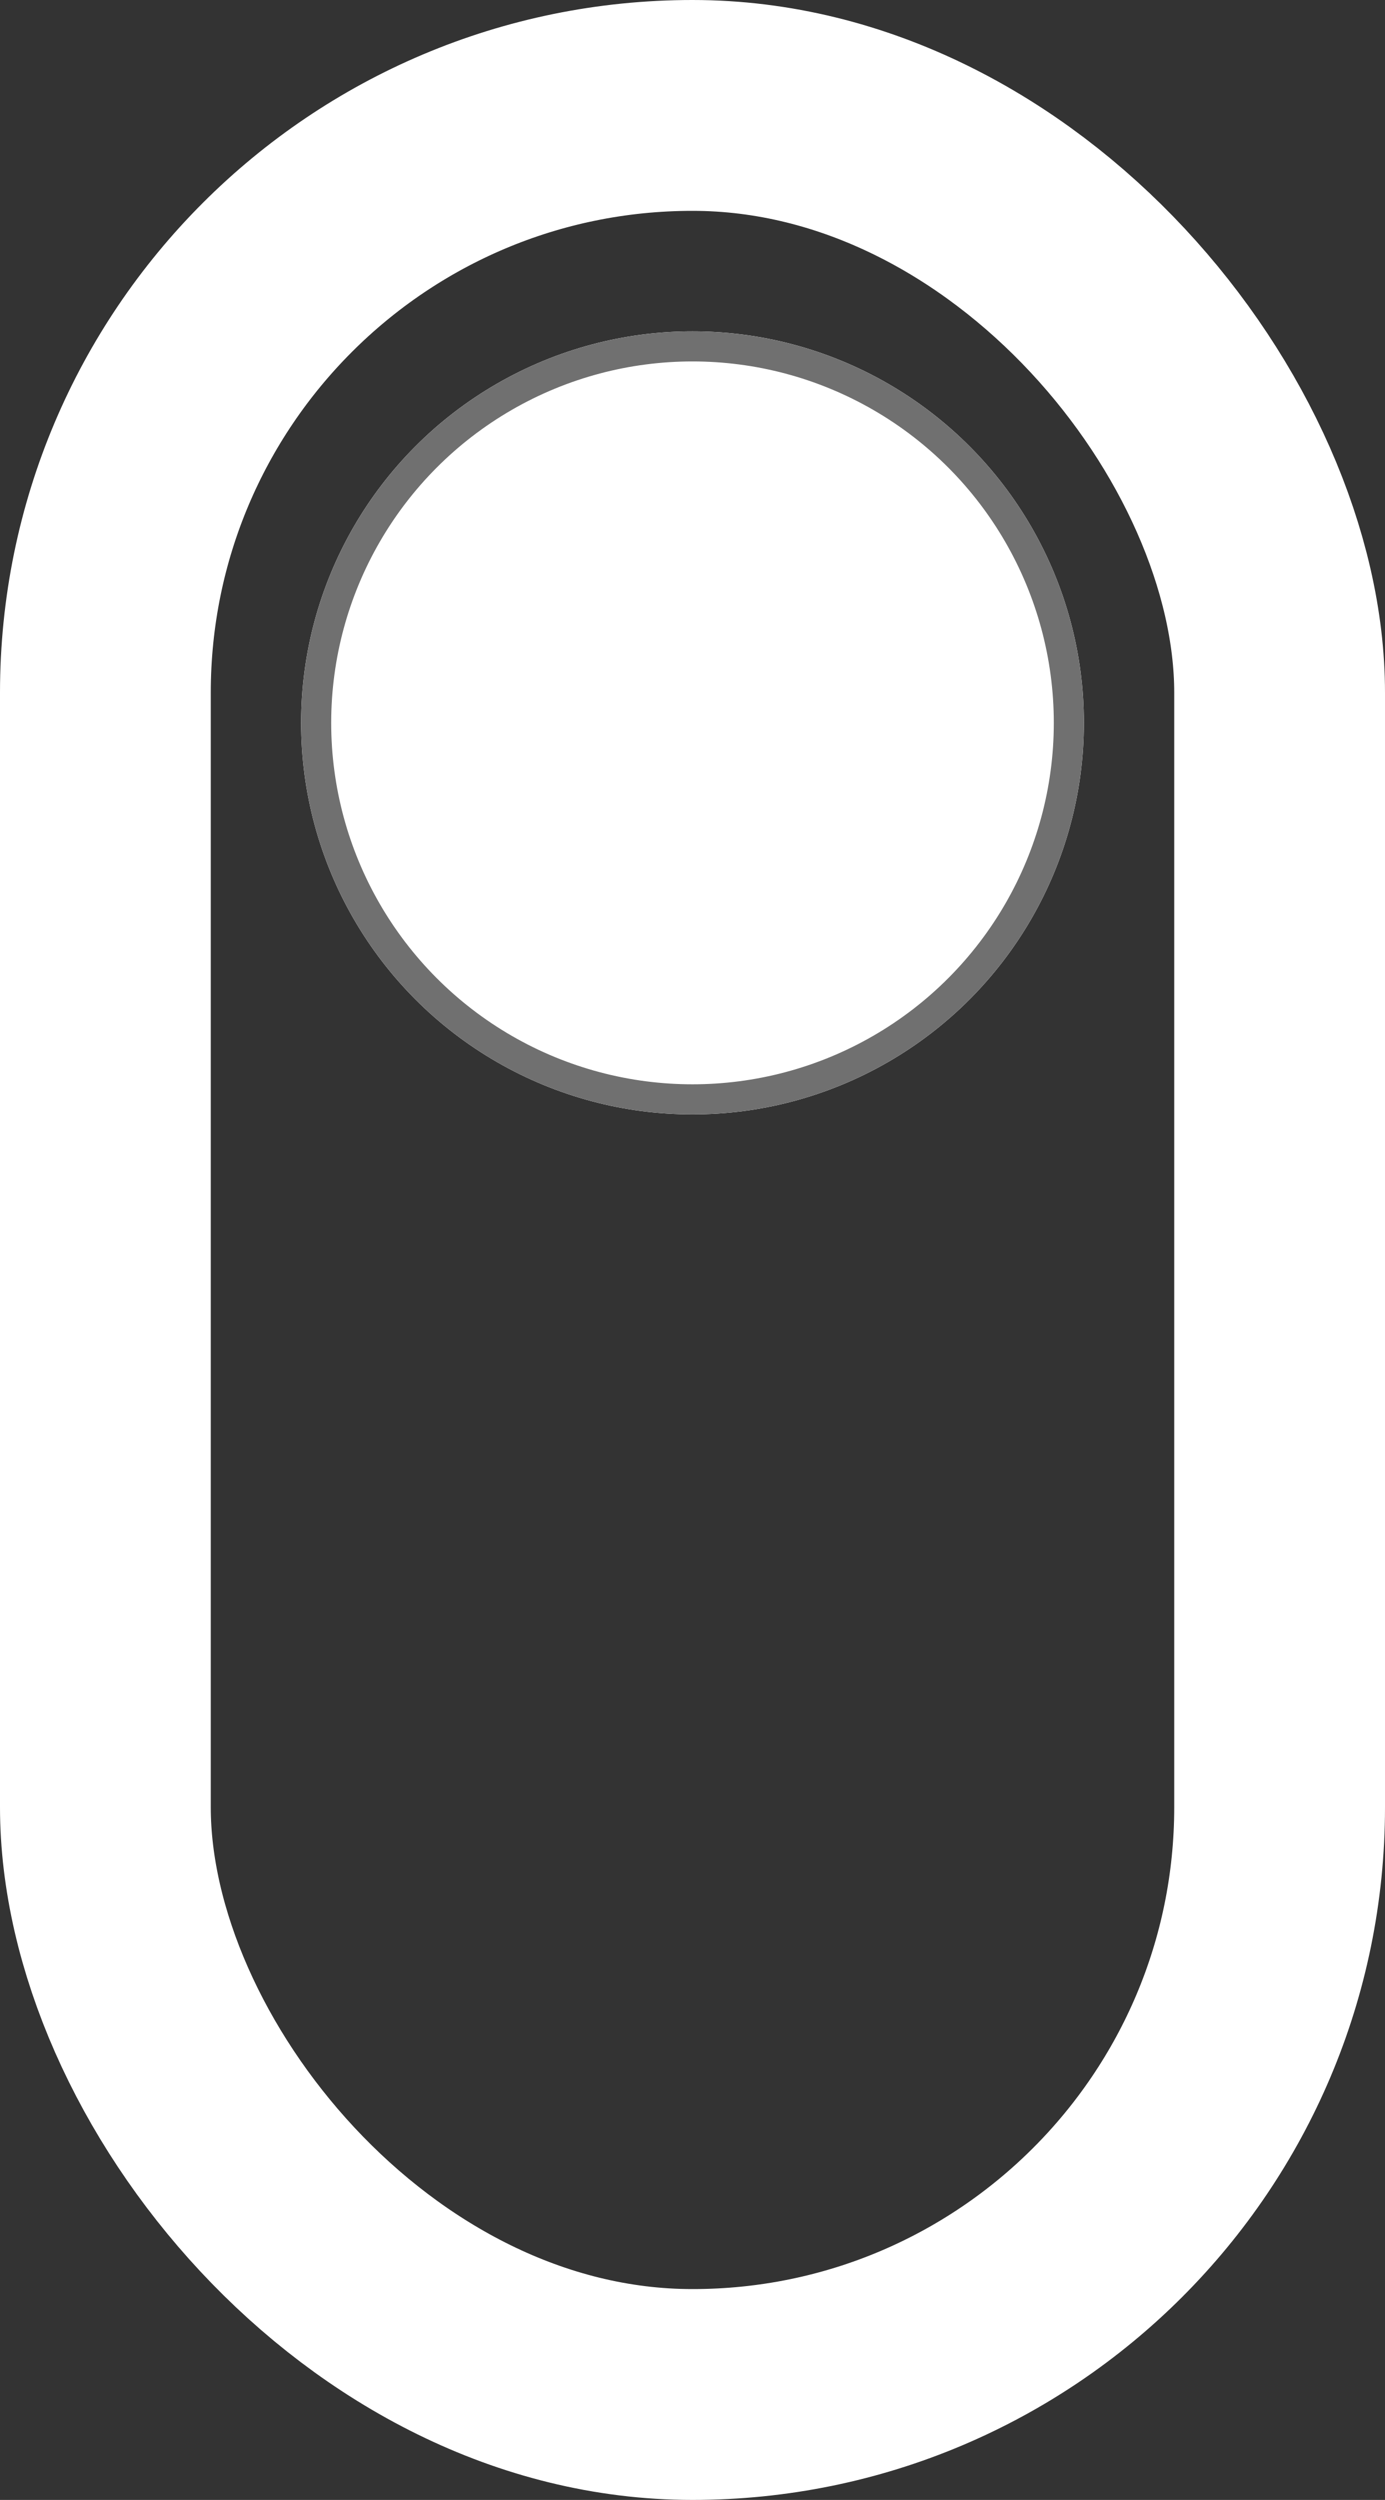 <svg xmlns="http://www.w3.org/2000/svg" width="46" height="83" viewBox="0 0 46 83">
  <rect x="0" y="0" width="46" height="83" fill="#333333" stroke="none"/>
  <g id="scroll" transform="translate(-208 -695)">
    <g id="Group_3" data-name="Group 3">
      <g id="Rectangle_6" data-name="Rectangle 6" transform="translate(208 695)" fill="none" stroke="#fff" stroke-width="7">
        <rect width="46" height="83" rx="23" stroke="none"/>
        <rect x="3.5" y="3.5" width="39" height="76" rx="19.5" fill="none"/>
      </g>
    </g>
    <g id="Ellipse_1" data-name="Ellipse 1" transform="translate(218 706)" fill="#fff" stroke="#707070" stroke-width="1">
      <circle cx="13" cy="13" r="13" stroke="none"/>
      <circle cx="13" cy="13" r="12.5" fill="none"/>
    </g>
  </g>
</svg>
